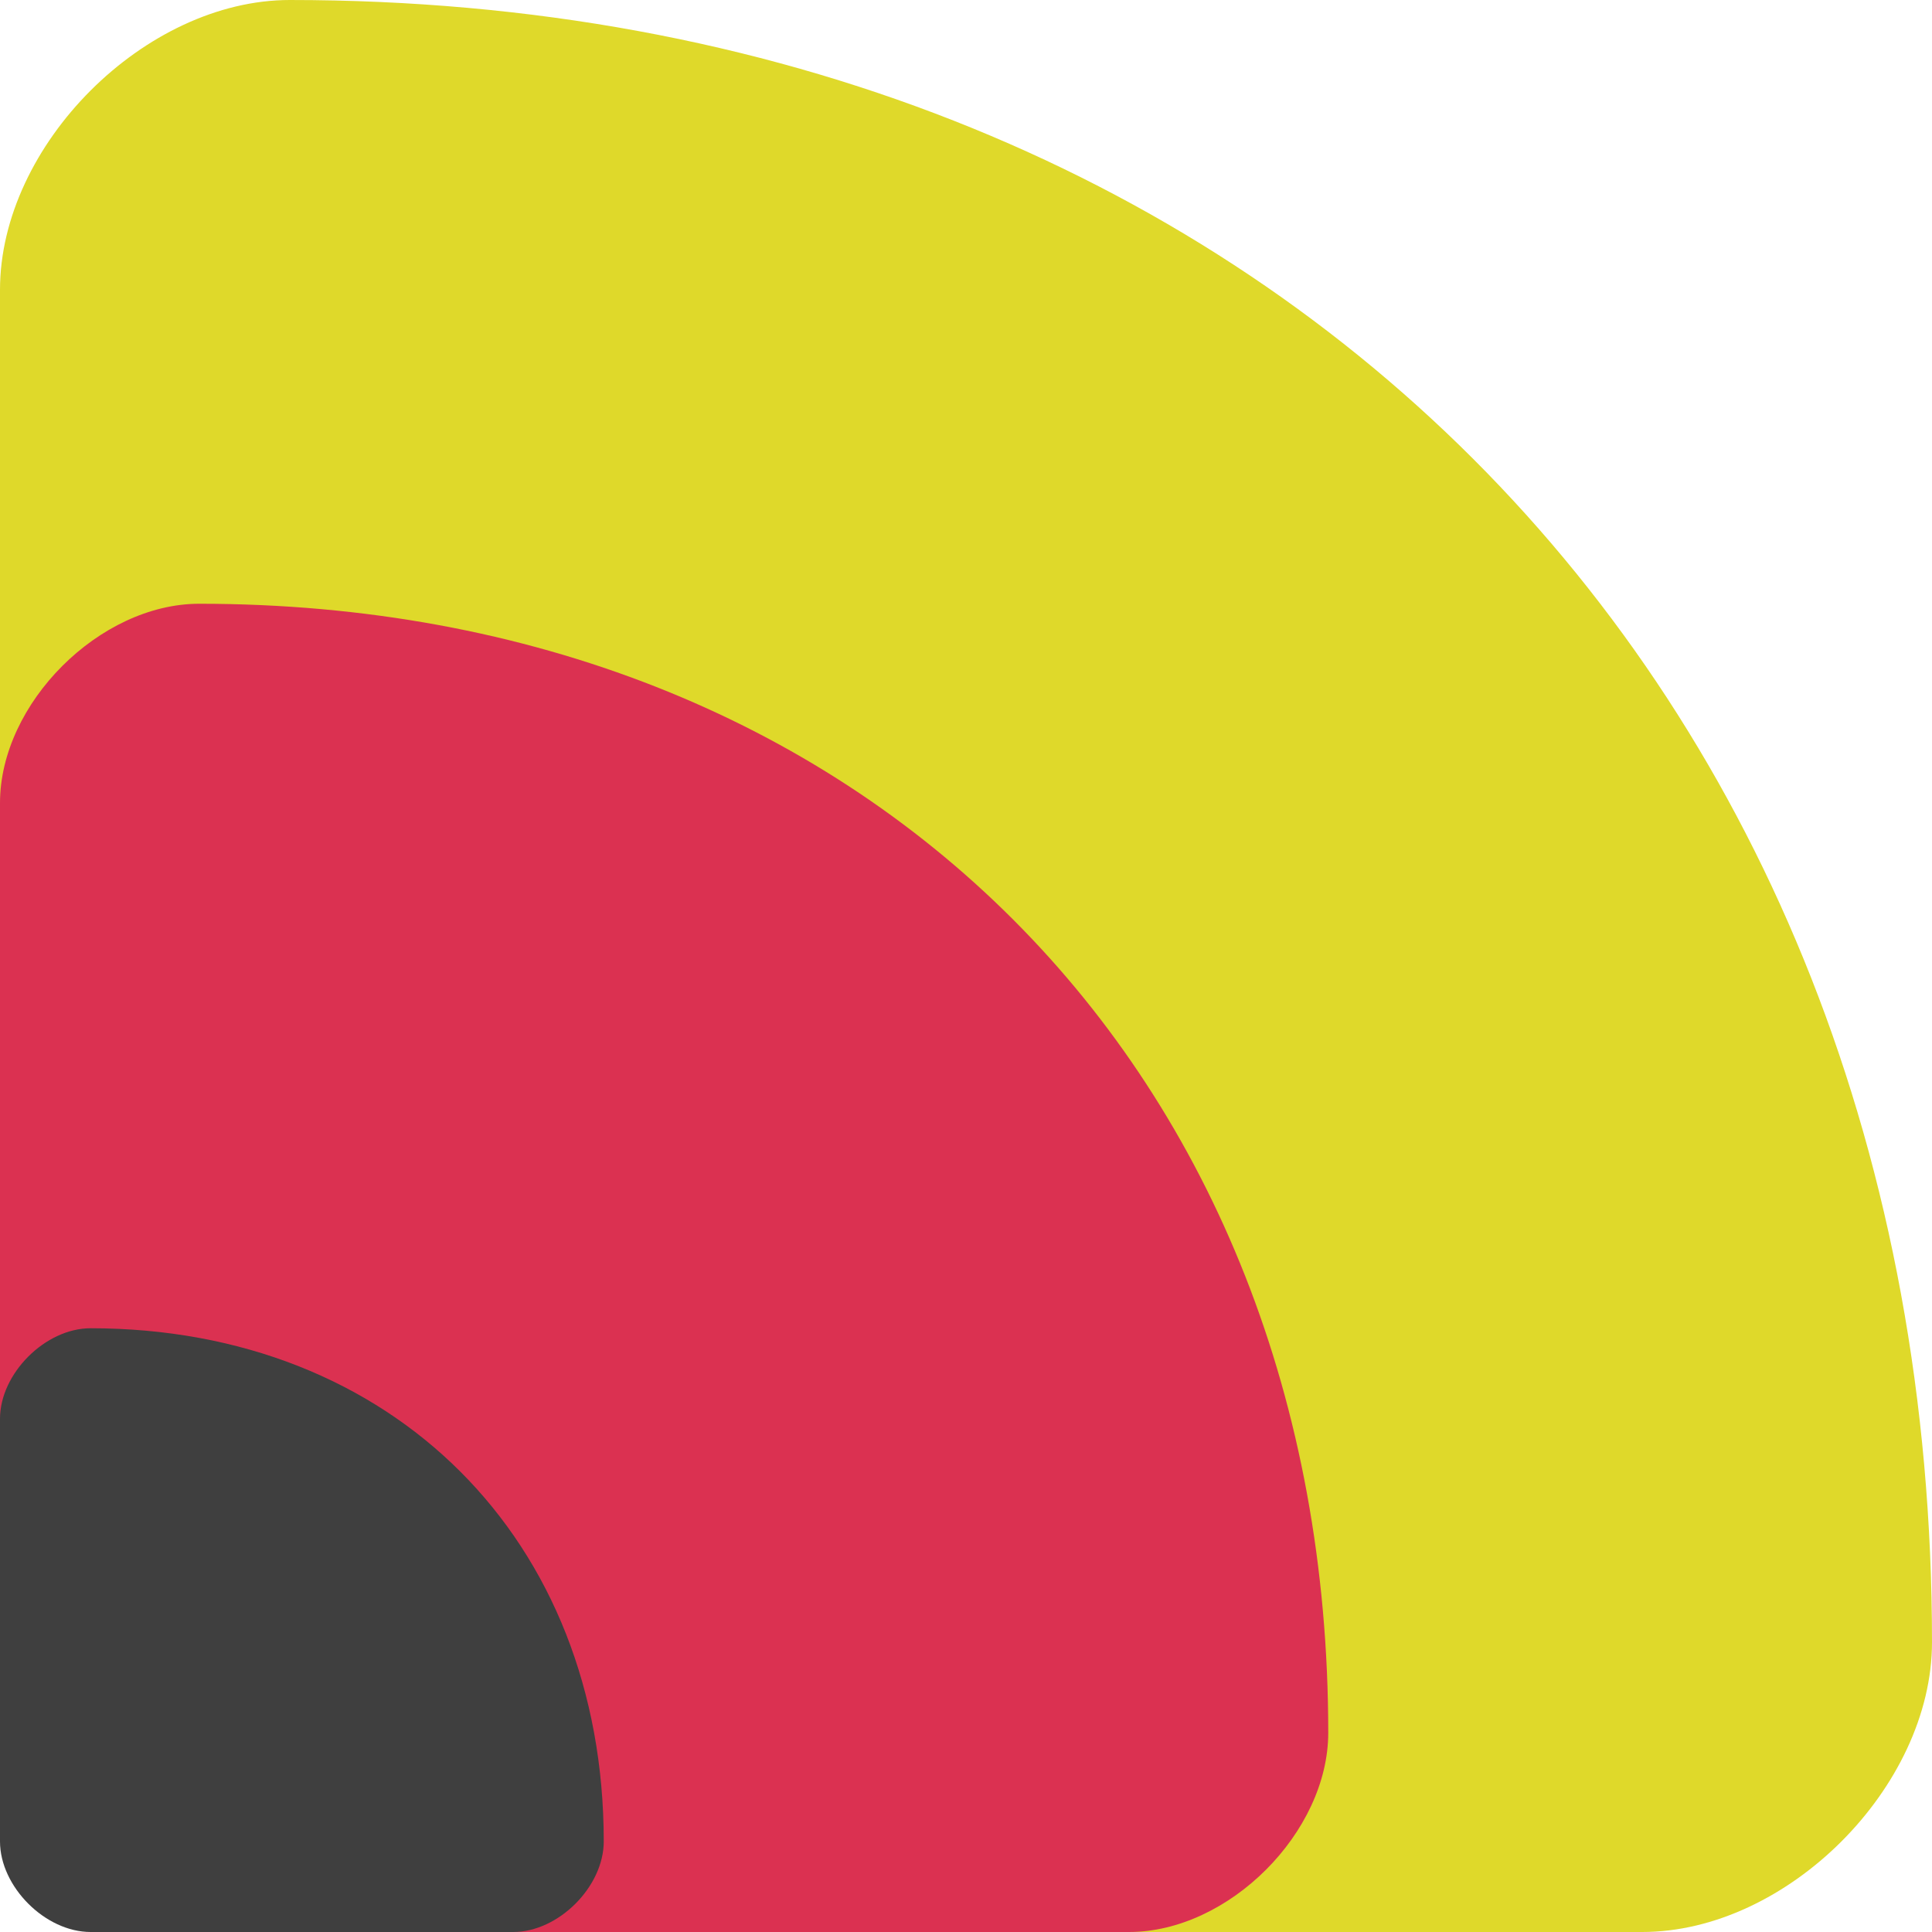 <svg xmlns="http://www.w3.org/2000/svg" width="16" height="16" version="1"><defs>
<linearGradient id="ucPurpleBlue" x1="0%" y1="0%" x2="100%" y2="100%">
  <stop offset="0%" style="stop-color:#B794F4;stop-opacity:1"/>
  <stop offset="100%" style="stop-color:#4299E1;stop-opacity:1"/>
</linearGradient>
</defs>
 <path style="fill:#dfd92a" d="M 16,13.6 C 16,5.6 10.4,4.6e-7 2.4,4.6e-7 1.2,4.6e-7 4.0000013e-8,1.2 4.0000013e-8,2.4 V 13.6 C 4.0000013e-8,14.8 1.2,16 2.4,16 H 13.6 c 1.2,0 2.4,-1.2 2.4,-2.4 z"/>
 <path style="fill:#db3151" d="M 11,14.35 C 11,8.85 7.15,5 1.65,5 0.825,5 4.3999999e-7,5.825 4.3999999e-7,6.65 V 14.35 C 4.3999999e-7,15.175 0.825,16 1.65,16 h 7.7 c 0.825,0 1.65,-0.825 1.65,-1.65 z"/>
 <path style="fill:#3f3f3f" d="m 5,15.25 c 0,-2.5 -1.75,-4.25 -4.25,-4.25 C 0.375,11 4.3999999e-7,11.375 4.3999999e-7,11.75 v 3.5 C 4.3999999e-7,15.625 0.375,16 0.75,16 H 4.25 c 0.375,0 0.75,-0.375 0.75,-0.75 z"/>
</svg>
